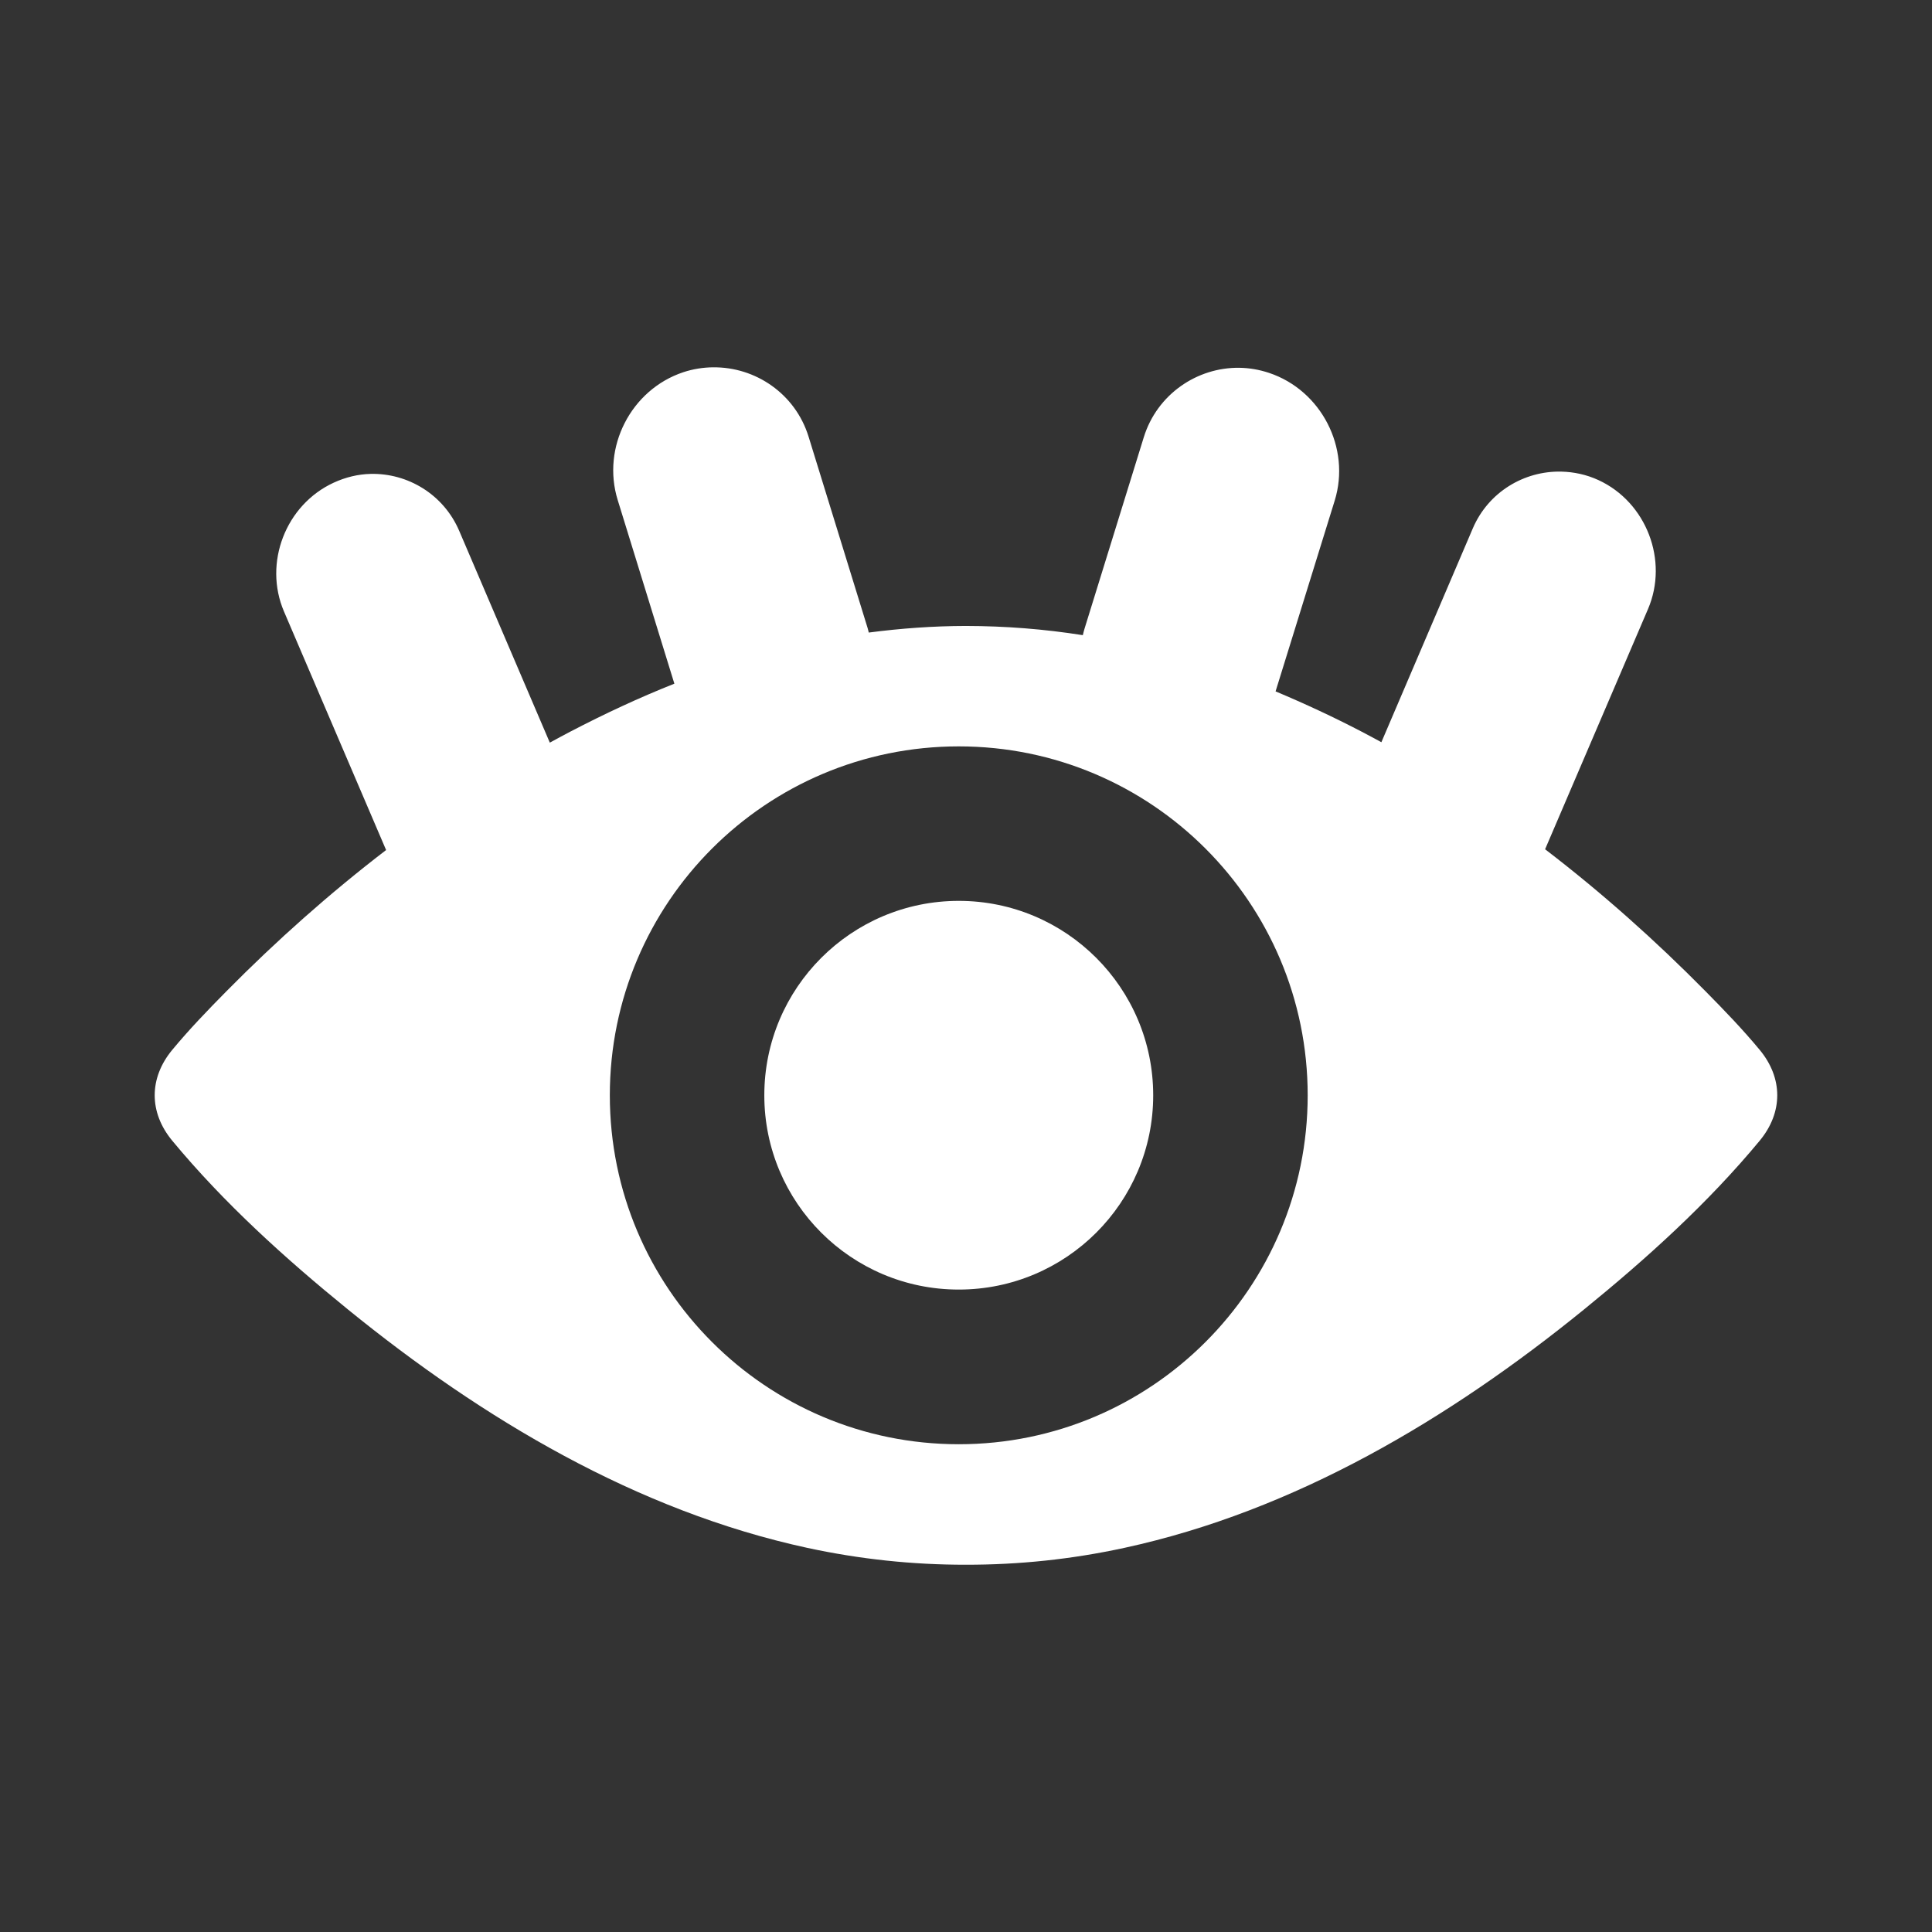 <?xml version="1.0" encoding="UTF-8" standalone="no"?>
<!-- Created with Inkscape (http://www.inkscape.org/) -->

<svg
   xmlns:dc="http://purl.org/dc/elements/1.1/"
   xmlns:cc="http://creativecommons.org/ns#"
   xmlns:rdf="http://www.w3.org/1999/02/22-rdf-syntax-ns#"
   xmlns:svg="http://www.w3.org/2000/svg"
   xmlns="http://www.w3.org/2000/svg"
   xmlns:inkscape="http://www.inkscape.org/namespaces/inkscape"
   version="1.1"
   width="100%"
   height="100%"
   viewBox="0 0 512 512"
   id="svg2">
  <rect x="0" y="0" width="512" height="512" fill="#333333" stroke="none"/>
  <defs
     id="defs4">
    <clipPath
       id="0">
      <path
         d="M 26,0 C 11.603,0 0,11.603 0,26 v 460 c 0,14.397 11.603,26 26,26 h 460 c 14.397,0 26,-11.603 26,-26 V 26 C 512,11.603 500.397,0 486,0 H 26"
         inkscape:connector-curvature="0"
         id="path11" />
    </clipPath>
  </defs>
  <path
     d="M 26,0 C 11.603,0 0,11.603 0,26 v 460 c 0,14.397 11.603,26 26,26 h 460 c 14.397,0 26,-11.603 26,-26 V 26 C 512,11.603 500.397,0 486,0 H 26"
     inkscape:connector-curvature="0"
     id="path13"
     style="fill:none" />
  <g
     clip-path="url(#0)"
     id="g61"
     style="opacity:0.0;color:#000000">
    <path
       d="m 188.92,97.34 c -2.604,0.037 -5.243,0.459 -7.842,1.323 l 282.84,282.84 c 2.599,-0.864 5.239,-1.286 7.842,-1.323 z"
       inkscape:connector-curvature="0"
       id="path63" />
    <path
       d="m 181.07,98.66 c -13.864,4.609 -21.705,19.917 -17.385,33.873 l 282.84,282.84 c -4.319,-13.956 3.522,-29.26 17.385,-33.873 z"
       inkscape:connector-curvature="0"
       id="path65" />
    <path
       d="m 163.69,132.53 15.02,48.66 282.84,282.84 -15.02,-48.66 z"
       inkscape:connector-curvature="0"
       id="path67" />
    <path
       d="m 178.71,181.19 c -9.407,3.735 -18.6,8.05 -27.543,12.708 l 282.84,282.84 c 8.943,-4.658 18.14,-8.973 27.543,-12.708 z"
       inkscape:connector-curvature="0"
       id="path69" />
    <path
       d="m 151.17,193.9 c -1.835,0.957 -3.663,1.934 -5.48,2.929 l 282.84,282.84 c 1.818,-0.995 3.645,-1.973 5.48,-2.929 z"
       inkscape:connector-curvature="0"
       id="path71" />
    <path
       d="m 145.69,196.83 -23.999,-56.12 282.84,282.84 24,56.12 z"
       inkscape:connector-curvature="0"
       id="path73" />
    <path
       d="m 121.69,140.7 c -1.29,-3.02 -3.103,-5.644 -5.286,-7.827 l 282.84,282.84 c 2.183,2.183 3.995,4.812 5.286,7.827 z"
       inkscape:connector-curvature="0"
       id="path75" />
    <path
       d="m 116.4,132.88 c -4.809,-4.809 -11.414,-7.452 -18.19,-7.291 l 282.84,282.84 c 6.78,-0.161 13.386,2.482 18.19,7.291 z"
       inkscape:connector-curvature="0"
       id="path77" />
    <path
       d="m 98.21,125.59 c -3.286,0.078 -6.598,0.852 -9.779,2.315 l 282.84,282.84 c 3.182,-1.463 6.493,-2.237 9.779,-2.315 z"
       inkscape:connector-curvature="0"
       id="path79" />
    <path
       d="m 88.43,127.9 c -12.727,5.85 -18.691,21.279 -13.181,34.16 l 282.84,282.84 c -5.511,-12.877 0.454,-28.31 13.181,-34.16 z"
       inkscape:connector-curvature="0"
       id="path81" />
    <path
       d="m 75.25,162.06 27.07,63.21 282.84,282.84 -27.07,-63.21 z"
       inkscape:connector-curvature="0"
       id="path83" />
    <path
       d="M 102.32,225.27 C 87.355,236.739 73.2,249.35 60.04,262.687 l 282.84,282.84 c 13.163,-13.336 27.318,-25.947 42.28,-37.417 z"
       inkscape:connector-curvature="0"
       id="path85" />
    <path
       d="m 60.04,262.69 c -4.951,5.01 -9.897,10.141 -14.409,15.59 l 282.84,282.84 c 4.512,-5.449 9.458,-10.581 14.409,-15.59 z"
       inkscape:connector-curvature="0"
       id="path87" />
    <path
       d="m 45.627,278.28 c -6.169,7.472 -6.169,16.527 0,23.999 l 282.84,282.84 c -6.169,-7.472 -6.169,-16.528 0,-23.999 z"
       inkscape:connector-curvature="0"
       id="path89" />
    <path
       d="m 45.627,302.28 c 5.05,6.105 10.453,11.959 16.09,17.592 l 282.84,282.84 c -5.633,-5.633 -11.03,-11.487 -16.09,-17.592 z"
       inkscape:connector-curvature="0"
       id="path91" />
    <path
       d="m 61.713,319.87 c 9.669,9.669 20.03,18.685 30.496,27.19 l 282.84,282.84 c -10.471,-8.509 -20.827,-17.525 -30.496,-27.19 z"
       inkscape:connector-curvature="0"
       id="path93" />
    <path
       d="m 92.21,347.06 c 35.695,29.01 76.55,53.36 121.7,63.16 l 282.84,282.84 c -45.15,-9.799 -86,-34.15 -121.7,-63.16 z"
       inkscape:connector-curvature="0"
       id="path95" />
    <path
       d="m 213.91,410.23 c 13.967,3.02 27.968,4.451 41.999,4.441 l 282.84,282.84 c -14.03,0.01 -28.03,-1.418 -41.999,-4.441 z"
       inkscape:connector-curvature="0"
       id="path97" />
    <path
       d="m 255.91,414.67 c 14.203,0.016 28.13,-1.413 42.09,-4.441 l 282.84,282.84 c -13.965,3.03 -27.891,4.456 -42.09,4.441 z"
       inkscape:connector-curvature="0"
       id="path99" />
    <path
       d="m 298,410.23 c 45.15,-9.799 86.1,-34.15 121.79,-63.16 l 282.84,282.84 c -35.696,29.01 -76.64,53.36 -121.79,63.16 z"
       inkscape:connector-curvature="0"
       id="path101" />
    <path
       d="m 419.79,347.06 c 16.57,-13.465 32.853,-28.2 46.582,-44.786 l 282.84,282.84 c -13.729,16.585 -30.01,31.32 -46.582,44.786 z"
       inkscape:connector-curvature="0"
       id="path103" />
    <path
       d="m 466.37,302.28 c 6.168,-7.471 6.168,-16.526 0,-23.999 l 282.84,282.84 c 6.168,7.473 6.168,16.529 0,23.999 z"
       inkscape:connector-curvature="0"
       id="path105" />
    <path
       d="m 466.37,278.28 c -4.513,-5.45 -9.459,-10.578 -14.409,-15.59 l 282.84,282.84 c 4.95,5.01 9.896,10.14 14.409,15.59 z"
       inkscape:connector-curvature="0"
       id="path107" />
    <path
       d="m 451.96,262.69 c -0.684,-0.694 -1.372,-1.385 -2.061,-2.075 l 282.84,282.84 c 0.69,0.69 1.377,1.381 2.061,2.075 z"
       inkscape:connector-curvature="0"
       id="path109" />
    <path
       d="m 449.9,260.61 c -12.636,-12.636 -26.15,-24.614 -40.41,-35.531 l 282.84,282.84 c 14.265,10.916 27.775,22.895 40.41,35.531 z"
       inkscape:connector-curvature="0"
       id="path111" />
    <path
       d="m 409.49,225.08 27.26,-63.68 282.84,282.84 -27.26,63.68 z"
       inkscape:connector-curvature="0"
       id="path113" />
    <path
       d="m 436.75,161.4 c 4.293,-10.03 1.65,-21.612 -5.744,-29.01 l 282.84,282.84 c 7.394,7.394 10.04,18.974 5.744,29.01 z"
       inkscape:connector-curvature="0"
       id="path115" />
    <path
       d="m 431.01,132.39 c -2.098,-2.098 -4.577,-3.858 -7.39,-5.151 l 282.84,282.84 c 2.812,1.293 5.292,3.053 7.39,5.151 z"
       inkscape:connector-curvature="0"
       id="path117" />
    <path
       d="m 423.62,127.24 c -3.182,-1.463 -6.541,-2.19 -9.827,-2.268 l 282.84,282.84 c 3.286,0.078 6.645,0.805 9.827,2.268 z"
       inkscape:connector-curvature="0"
       id="path119" />
    <path
       d="m 413.79,124.97 c -9.858,-0.234 -19.347,5.413 -23.48,15.07 l 282.84,282.84 c 4.133,-9.658 13.622,-15.305 23.48,-15.07 z"
       inkscape:connector-curvature="0"
       id="path121" />
    <path
       d="m 390.31,140.04 -24.24,56.644 282.84,282.84 24.24,-56.644 z"
       inkscape:connector-curvature="0"
       id="path123" />
    <path
       d="m 366.08,196.69 c -1.738,-0.95 -3.49,-1.873 -5.244,-2.787 l 282.84,282.84 c 1.754,0.914 3.506,1.838 5.244,2.787 z"
       inkscape:connector-curvature="0"
       id="path125" />
    <path
       d="m 360.83,193.9 c -7.408,-3.859 -15.03,-7.429 -22.771,-10.677 l 282.84,282.84 c 7.745,3.248 15.363,6.818 22.771,10.677 z"
       inkscape:connector-curvature="0"
       id="path127" />
    <path
       d="m 338.06,183.22 15.637,-50.55 282.84,282.84 -15.637,50.55 z"
       inkscape:connector-curvature="0"
       id="path129" />
    <path
       d="m 353.7,132.67 c 3.059,-9.884 0.019,-20.446 -6.941,-27.406 l 282.84,282.84 c 6.959,6.959 10,17.522 6.941,27.406 z"
       inkscape:connector-curvature="0"
       id="path131" />
    <path
       d="m 346.76,105.27 c -2.867,-2.867 -6.4,-5.123 -10.445,-6.468 l 282.84,282.84 c 4.045,1.345 7.578,3.6 10.445,6.468 z"
       inkscape:connector-curvature="0"
       id="path133" />
    <path
       d="m 336.31,98.8 c -2.599,-0.864 -5.242,-1.284 -7.842,-1.323 l 282.84,282.84 c 2.6,0.038 5.243,0.459 7.842,1.323 z"
       inkscape:connector-curvature="0"
       id="path135" />
    <path
       d="m 328.47,97.48 c -11.268,-0.167 -21.813,7.04 -25.322,18.378 l 282.84,282.84 c 3.509,-11.34 14.05,-18.544 25.322,-18.378 z"
       inkscape:connector-curvature="0"
       id="path137" />
    <path
       d="m 303.15,115.85 -15.732,50.786 282.84,282.84 15.732,-50.786 z"
       inkscape:connector-curvature="0"
       id="path139" />
    <path
       d="m 287.42,166.64 c -0.174,0.561 -0.291,1.137 -0.425,1.701 l 282.84,282.84 c 0.135,-0.564 0.252,-1.14 0.425,-1.701 z"
       inkscape:connector-curvature="0"
       id="path141" />
    <path
       d="m 286.99,168.34 c -10.275,-1.615 -20.472,-2.439 -31.09,-2.457 l 282.84,282.84 c 10.614,0.018 20.811,0.841 31.09,2.457 z"
       inkscape:connector-curvature="0"
       id="path143" />
    <path
       d="m 255.91,165.89 c -8.554,0.015 -17.1,0.631 -25.653,1.748 l 282.84,282.84 c 8.553,-1.117 17.1,-1.733 25.653,-1.748 z"
       inkscape:connector-curvature="0"
       id="path145" />
    <path
       d="m 230.25,167.63 c -0.098,-0.376 -0.168,-0.76 -0.283,-1.134 l 282.84,282.84 c 0.116,0.374 0.185,0.758 0.283,1.134 z"
       inkscape:connector-curvature="0"
       id="path147" />
    <path
       d="m 229.97,166.5 -15.685,-50.786 282.84,282.84 15.685,50.786 z"
       inkscape:connector-curvature="0"
       id="path149" />
    <path
       d="m 214.28,115.71 c -1.292,-4.176 -3.544,-7.79 -6.435,-10.682 l 282.84,282.84 c 2.892,2.892 5.143,6.506 6.435,10.682 z"
       inkscape:connector-curvature="0"
       id="path151" />
    <path
       d="m 207.85,105.03 c -4.961,-4.961 -11.807,-7.796 -18.934,-7.695 l 282.84,282.84 c 7.127,-0.101 13.973,2.734 18.934,7.695 z"
       inkscape:connector-curvature="0"
       id="path153" />
    <path
       d="m 255.01,197.25 c 25.679,0 48.926,10.409 65.755,27.24 l 282.84,282.84 c -16.829,-16.829 -40.08,-27.24 -65.755,-27.24 z"
       inkscape:connector-curvature="0"
       id="path155" />
    <path
       d="m 320.76,224.49 c 12.701,12.701 21.747,29.06 25.424,47.36 l 282.84,282.84 C 625.347,536.391 616.301,520.033 603.6,507.33 z"
       inkscape:connector-curvature="0"
       id="path157" />
    <path
       d="m 346.19,271.85 h -38.976 l 282.84,282.84 h 38.976 z"
       inkscape:connector-curvature="0"
       id="path159" />
    <path
       d="m 307.21,271.85 c -2.779,-7.869 -7.283,-14.919 -13.06,-20.696 l 282.84,282.84 c 5.777,5.777 10.281,12.826 13.06,20.696 z"
       inkscape:connector-curvature="0"
       id="path161" />
    <path
       d="m 294.15,251.16 c -10.01,-10.01 -23.849,-16.201 -39.14,-16.201 l 282.84,282.84 c 15.295,0 29.13,6.188 39.14,16.201 z"
       inkscape:connector-curvature="0"
       id="path163" />
    <path
       d="m 255.01,234.95 c -30.588,0 -55.37,24.743 -55.37,55.32 l 282.84,282.84 c 0,-30.578 24.781,-55.32 55.37,-55.32 z"
       inkscape:connector-curvature="0"
       id="path165" />
    <path
       d="m 199.64,290.28 c 0,15.297 6.195,29.14 16.212,39.16 l 282.84,282.84 C 488.672,602.26 482.48,588.421 482.48,573.12 z"
       inkscape:connector-curvature="0"
       id="path167" />
    <path
       d="m 215.85,329.43 c 10.02,10.02 23.862,16.213 39.16,16.213 l 282.84,282.84 c -15.294,0 -29.14,-6.194 -39.16,-16.213 z"
       inkscape:connector-curvature="0"
       id="path169" />
    <path
       d="m 255.01,345.64 c 24.11,0 44.599,-15.397 52.2,-36.897 l 282.84,282.84 c -7.605,21.5 -28.1,36.897 -52.2,36.897 z"
       inkscape:connector-curvature="0"
       id="path171" />
    <path
       d="m 307.21,308.75 h 38.976 l 282.84,282.84 H 590.05 z"
       inkscape:connector-curvature="0"
       id="path173" />
    <path
       d="m 346.19,308.75 c -8.567,42.524 -46.14,74.55 -91.18,74.55 l 282.84,282.84 c 45.04,0 82.61,-32.03 91.18,-74.55 z"
       inkscape:connector-curvature="0"
       id="path175" />
    <path
       d="m 255.01,383.3 c -25.682,0 -48.938,-10.414 -65.773,-27.25 l 282.84,282.84 c 16.835,16.835 40.09,27.25 65.773,27.25 z"
       inkscape:connector-curvature="0"
       id="path177" />
    <path
       d="m 189.24,356.05 c -16.835,-16.835 -27.25,-40.09 -27.25,-65.773 l 282.84,282.84 c 0,25.682 10.414,48.938 27.25,65.773 z"
       inkscape:connector-curvature="0"
       id="path179" />
    <path
       d="m 161.99,290.28 c 0,-51.36 41.657,-93.02 93.02,-93.02 L 537.85,480.1 c -51.36,0 -93.02,41.657 -93.02,93.02 z"
       inkscape:connector-curvature="0"
       id="path181" />
  </g>
  <path
     d="m 188.93,97.34 c -2.604,0.037 -5.256,0.438 -7.855,1.302 -13.863,4.609 -21.698,19.905 -17.379,33.862 l 15.02,48.676 c -9.407,3.735 -18.611,8.04 -27.553,12.698 -1.835,0.957 -3.636,1.935 -5.454,2.93 l -24.01,-56.12 c -4.133,-9.658 -13.626,-15.334 -23.483,-15.1 -3.286,0.078 -6.586,0.857 -9.768,2.32 -12.727,5.85 -18.697,21.269 -13.186,34.15 l 27.06,63.21 c -14.965,11.469 -29.12,24.07 -42.29,37.4 -4.951,5.01 -9.895,10.139 -14.407,15.588 -6.169,7.472 -6.169,16.54 0,24.01 13.729,16.585 30.03,31.3 46.6,44.769 35.695,29.01 76.54,53.37 121.69,63.16 13.967,3.02 27.97,4.487 42,4.477 14.203,0.016 28.12,-1.449 42.08,-4.477 45.15,-9.799 86.08,-34.15 121.77,-63.16 16.57,-13.465 32.871,-28.18 46.6,-44.769 6.168,-7.471 6.168,-16.539 0,-24.01 -4.513,-5.45 -9.457,-10.576 -14.407,-15.588 -13.224,-13.399 -27.447,-26.09 -42.49,-37.606 l 27.27,-63.65 c 5.51,-12.877 -0.419,-28.337 -13.146,-34.19 -3.182,-1.463 -6.523,-2.16 -9.808,-2.238 -9.857,-0.234 -19.35,5.401 -23.483,15.06 l -24.22,56.653 c -1.738,-0.95 -3.496,-1.894 -5.25,-2.808 -7.408,-3.859 -15.05,-7.416 -22.791,-10.663 l 15.669,-50.55 c 4.319,-13.956 -3.556,-29.25 -17.419,-33.862 -2.599,-0.864 -5.214,-1.305 -7.814,-1.343 -11.268,-0.167 -21.846,7.06 -25.356,18.396 l -15.71,50.752 c -0.174,0.561 -0.313,1.145 -0.448,1.709 -10.274,-1.615 -20.439,-2.424 -31.05,-2.442 -8.554,0.015 -17.13,0.633 -25.681,1.75 -0.098,-0.376 -0.169,-0.766 -0.285,-1.14 l -15.669,-50.792 c -3.509,-11.34 -14.07,-18.515 -25.356,-18.355 m 65.16,100.45 c 51.07,0 92.47,41.4 92.47,92.47 0,51.07 -41.4,92.47 -92.47,92.47 -51.07,0 -92.47,-41.4 -92.47,-92.47 0,-51.07 41.4,-92.47 92.47,-92.47 m 0,40.943 c -28.449,0 -51.53,23.08 -51.53,51.53 0,28.449 23.08,51.48 51.53,51.48 28.449,0 51.53,-23.04 51.53,-51.48 0,-28.449 -23.08,-51.53 -51.53,-51.53"
     inkscape:connector-curvature="0"
     id="path229"
     style="color:#000000;fill:#ffffff" />
</svg>
